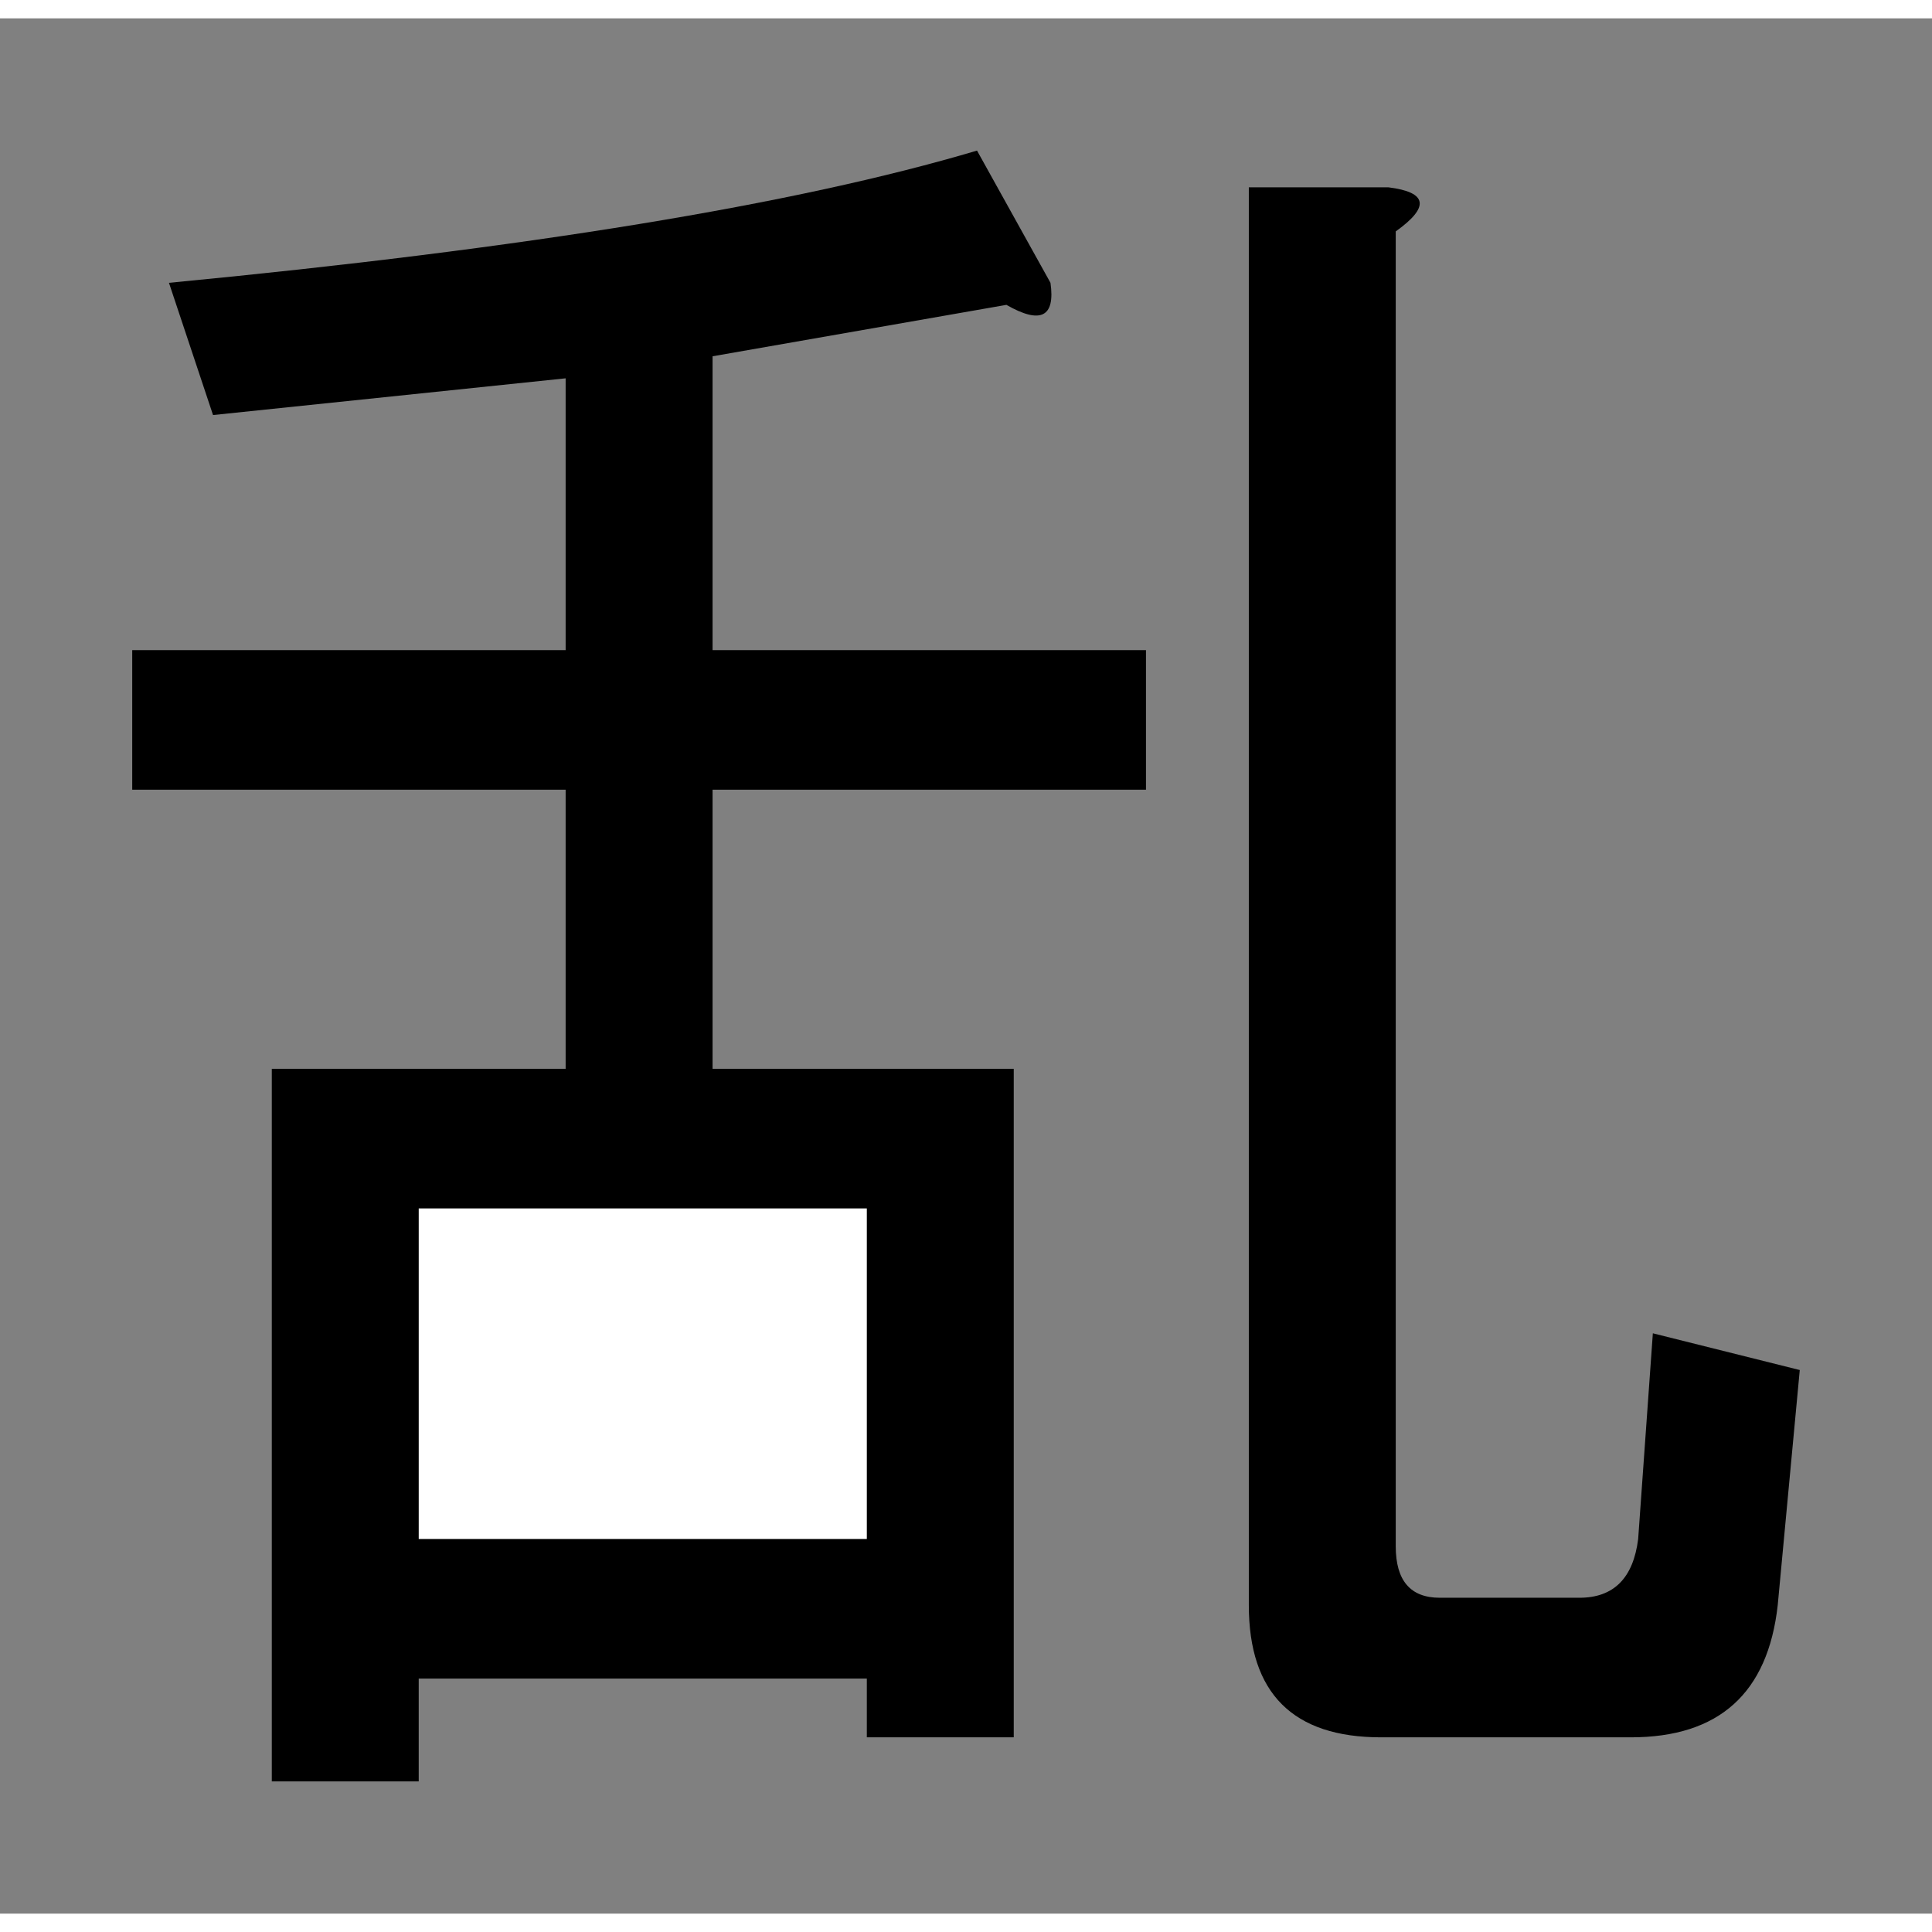 <svg  xmlns="http://www.w3.org/2000/svg" xmlns:xlink="http://www.w3.org/1999/xlink" width='400' height='400' viewBox='-8 -76 526 516'>
<rect x="-8" y="-76" width="526" height="516" fill="#808080" stroke="none"/>
<path id='1' style='fill:black' onmouseover='evt.target.setAttribute("style", "fill:red");' onmouseout='evt.target.setAttribute("style", "fill:black");' d='M186,16 L186,96 L304,96 L304,134 L186,134 L186,210 L268,210 L268,392 L228,392 L228,376 L106,376 L106,404 L66,404 L66,210 L146,210 L146,134 L28,134 L28,96 L146,96 L146,22 L50,32 L38,-4 Q184,-18 258,-40 L278,-4 Q280,10 266,2 Z'/>
<path id='2' style='fill:black' onmouseover='evt.target.setAttribute("style", "fill:red");' onmouseout='evt.target.setAttribute("style", "fill:black");' d='M422,354 Q436,354 438,338 L442,282 L482,292 L476,356 Q472,392 436,392 L368,392 Q332,392 332,356 L332,-30 L370,-30 Q386,-28 372,-18 L372,340 Q372,354 384,354 L422,354 Z'/>
<path id='3' style='fill:white' d='M228,338 L228,248 L106,248 L106,338 Z'/>
</svg>
